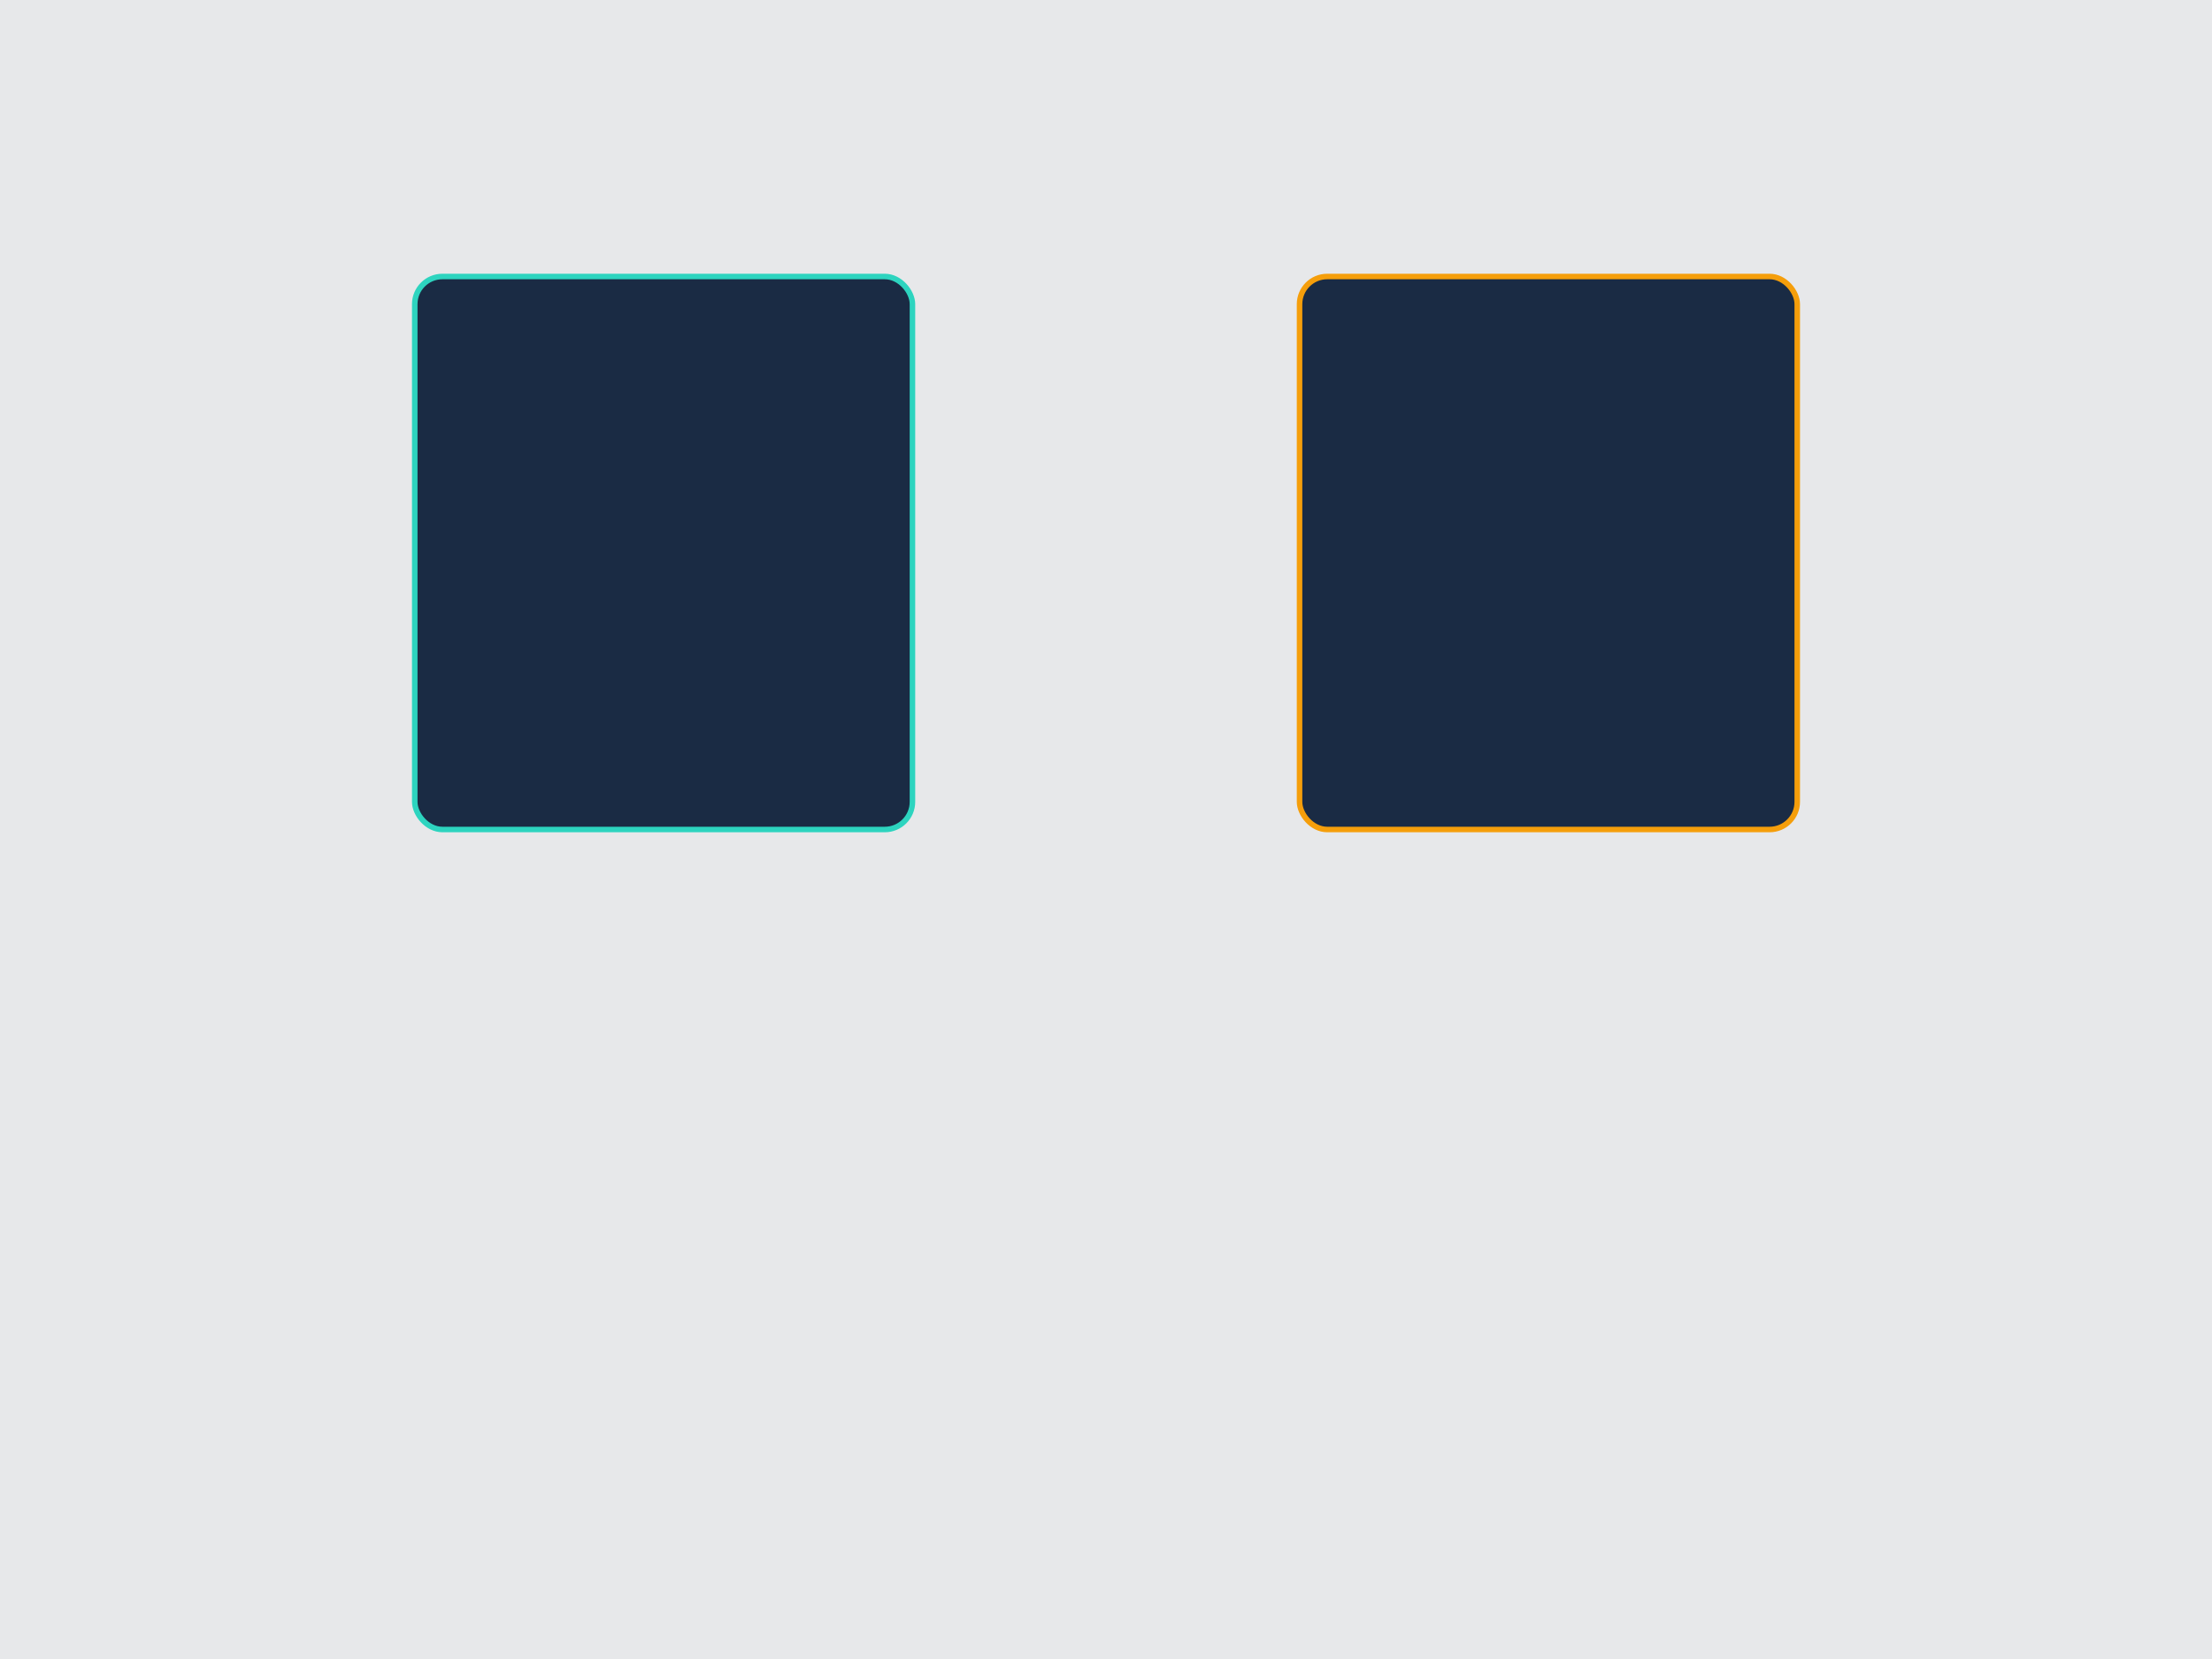 <?xml version="1.0" encoding="UTF-8"?><svg width="800" height="600" viewBox="0 0 800 600" fill="none" xmlns="http://www.w3.org/2000/svg"><path d="M0 0h800v600H0z" fill="#0A1628" fill-opacity=".1"/><rect x="150" y="100" width="180" height="200" rx="10" fill="#1A2B44" stroke="#2DD4BF" stroke-width="2"/><rect x="470" y="100" width="180" height="200" rx="10" fill="#1A2B44" stroke="#F59E0B" stroke-width="2"/></svg>
